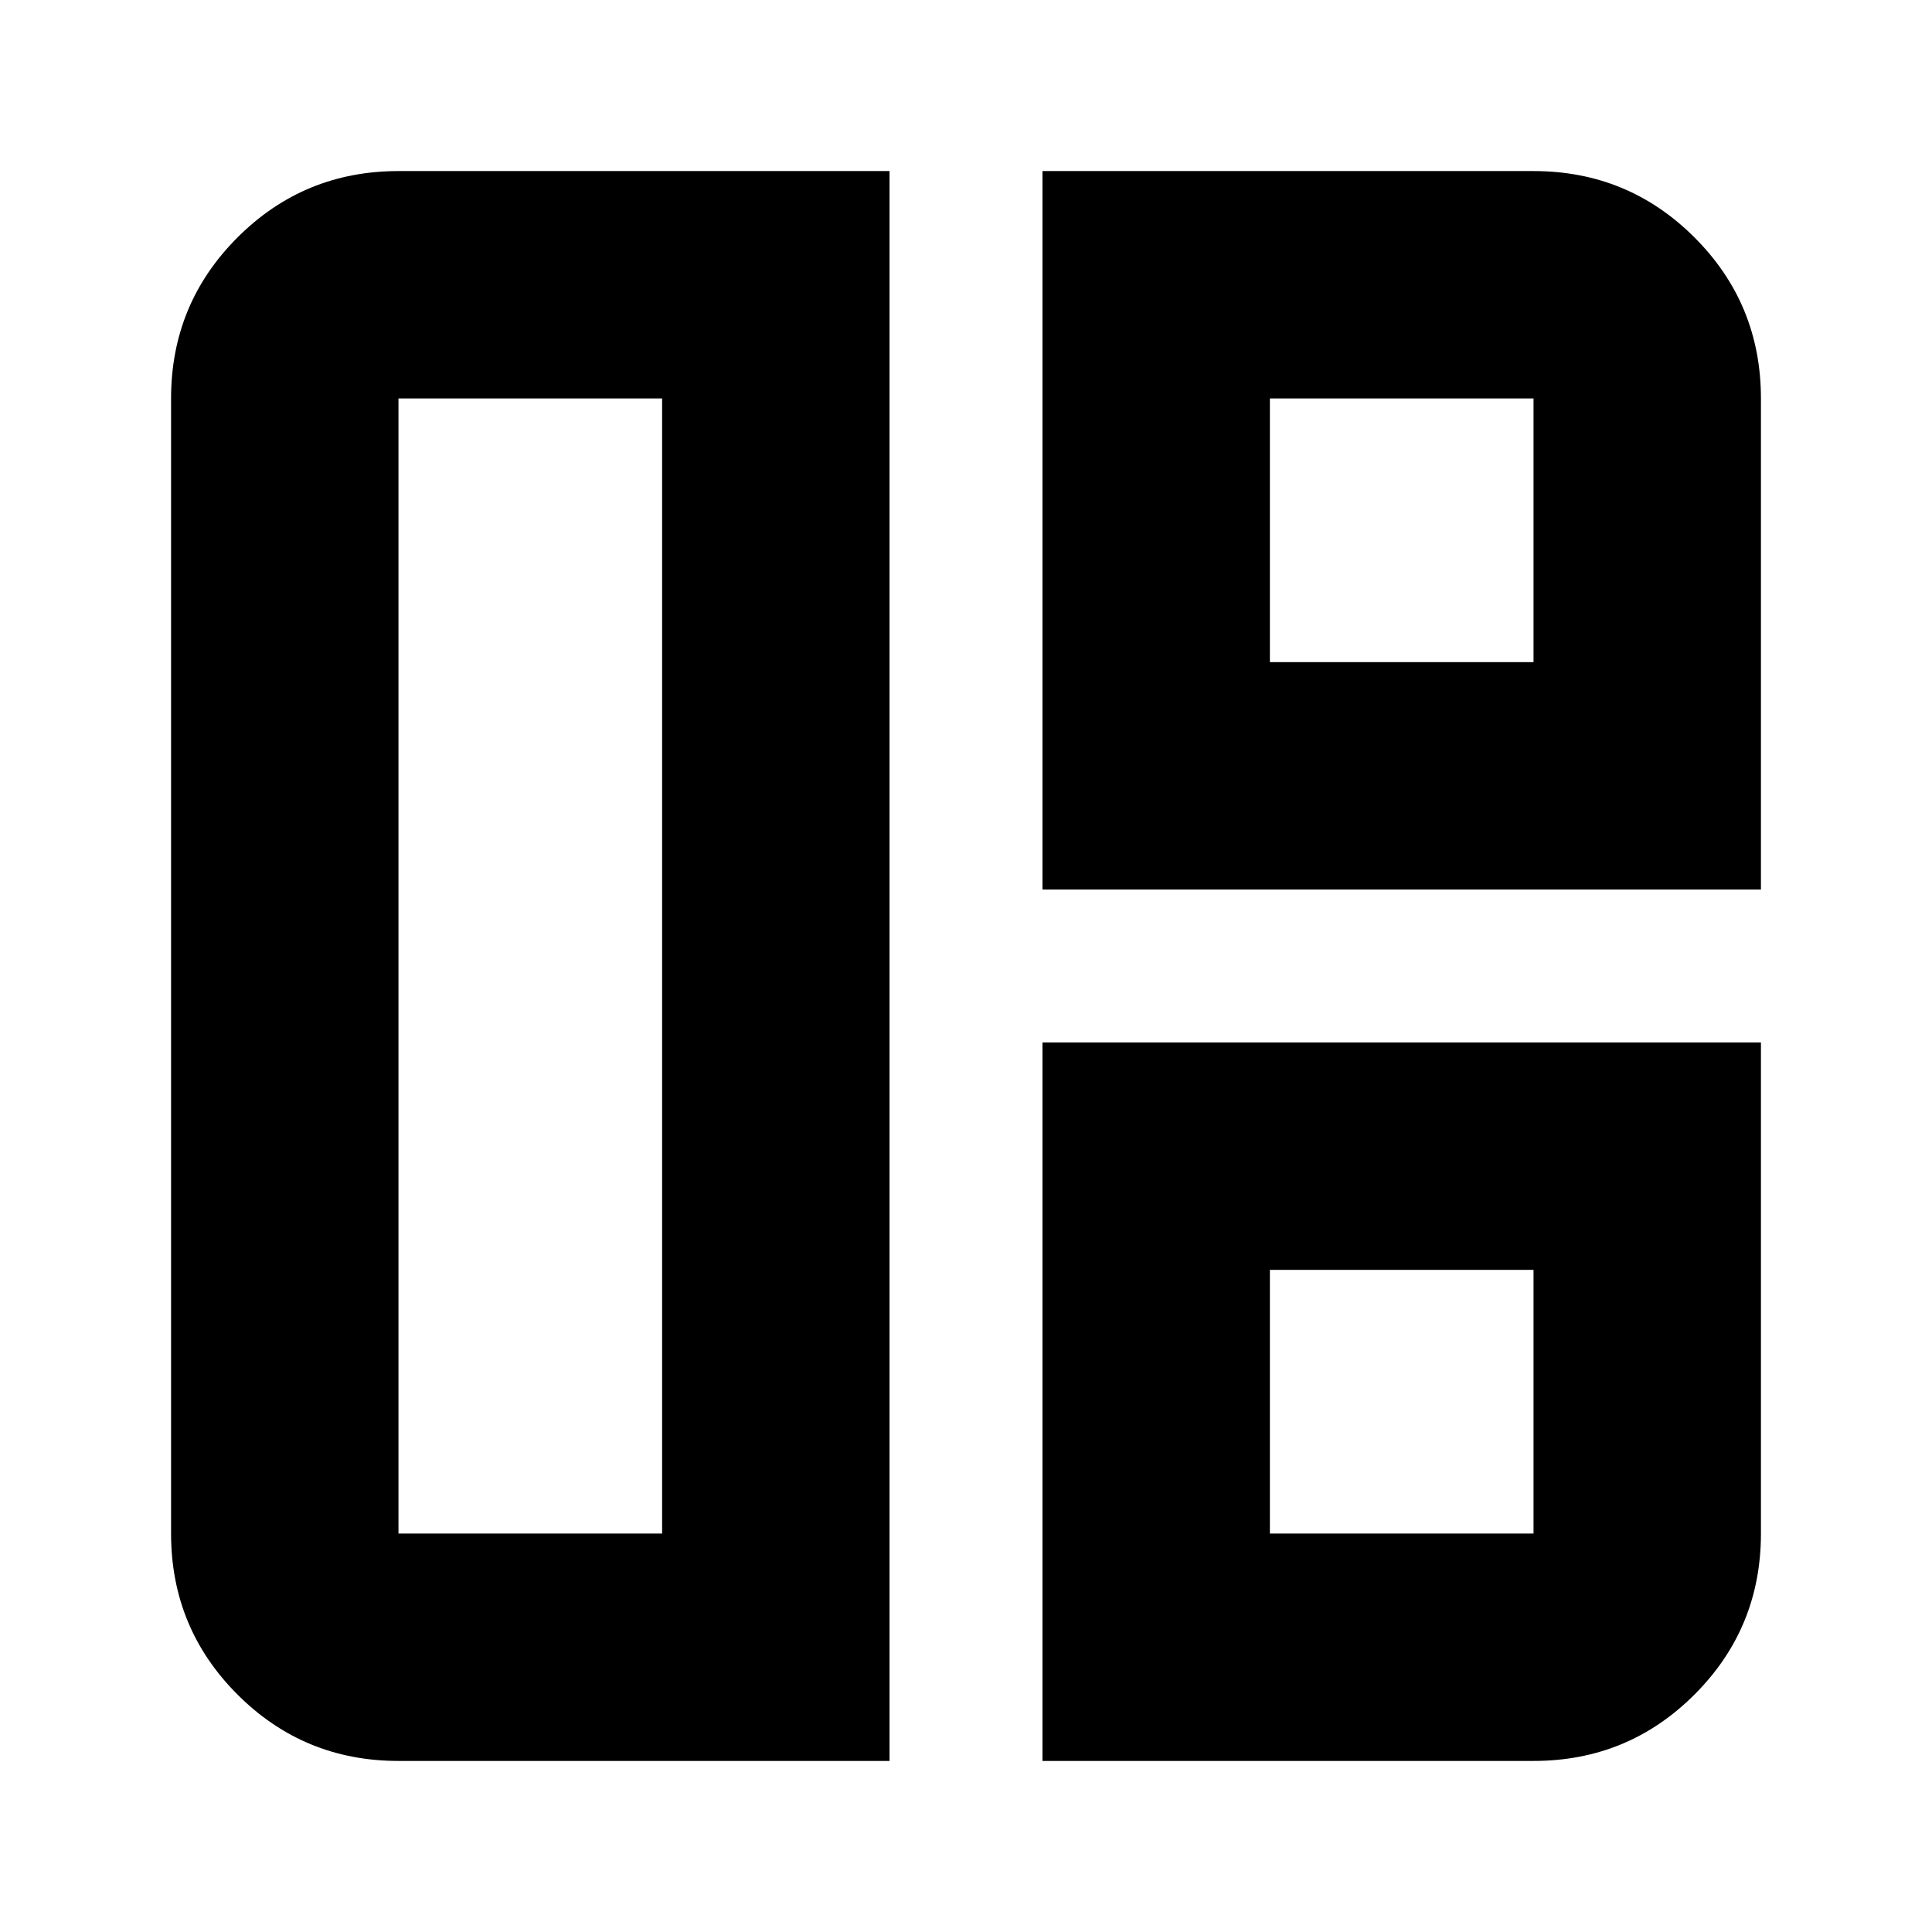<svg xmlns="http://www.w3.org/2000/svg" height="24" width="24"><path d="M11.05 21.875H4.95Q3.775 21.875 2.95 21.05Q2.125 20.225 2.125 19.05V4.95Q2.125 3.775 2.95 2.95Q3.775 2.125 4.95 2.125H11.05ZM8.225 19.05V4.95H4.95Q4.95 4.95 4.95 4.95Q4.95 4.95 4.95 4.95V19.05Q4.95 19.05 4.95 19.05Q4.95 19.05 4.95 19.05ZM12.95 11.05V2.125H19.05Q20.225 2.125 21.05 2.95Q21.875 3.775 21.875 4.95V11.05ZM15.775 8.225H19.05V4.95Q19.05 4.95 19.05 4.95Q19.05 4.95 19.05 4.95H15.775ZM12.95 21.875V12.95H21.875V19.05Q21.875 20.225 21.05 21.05Q20.225 21.875 19.05 21.875ZM15.775 19.05H19.05Q19.05 19.05 19.05 19.05Q19.05 19.05 19.05 19.05V15.775H15.775ZM8.225 12Q8.225 12 8.225 12Q8.225 12 8.225 12Q8.225 12 8.225 12Q8.225 12 8.225 12ZM15.775 8.225Q15.775 8.225 15.775 8.225Q15.775 8.225 15.775 8.225ZM15.775 15.775Q15.775 15.775 15.775 15.775Q15.775 15.775 15.775 15.775Z"/></svg>
